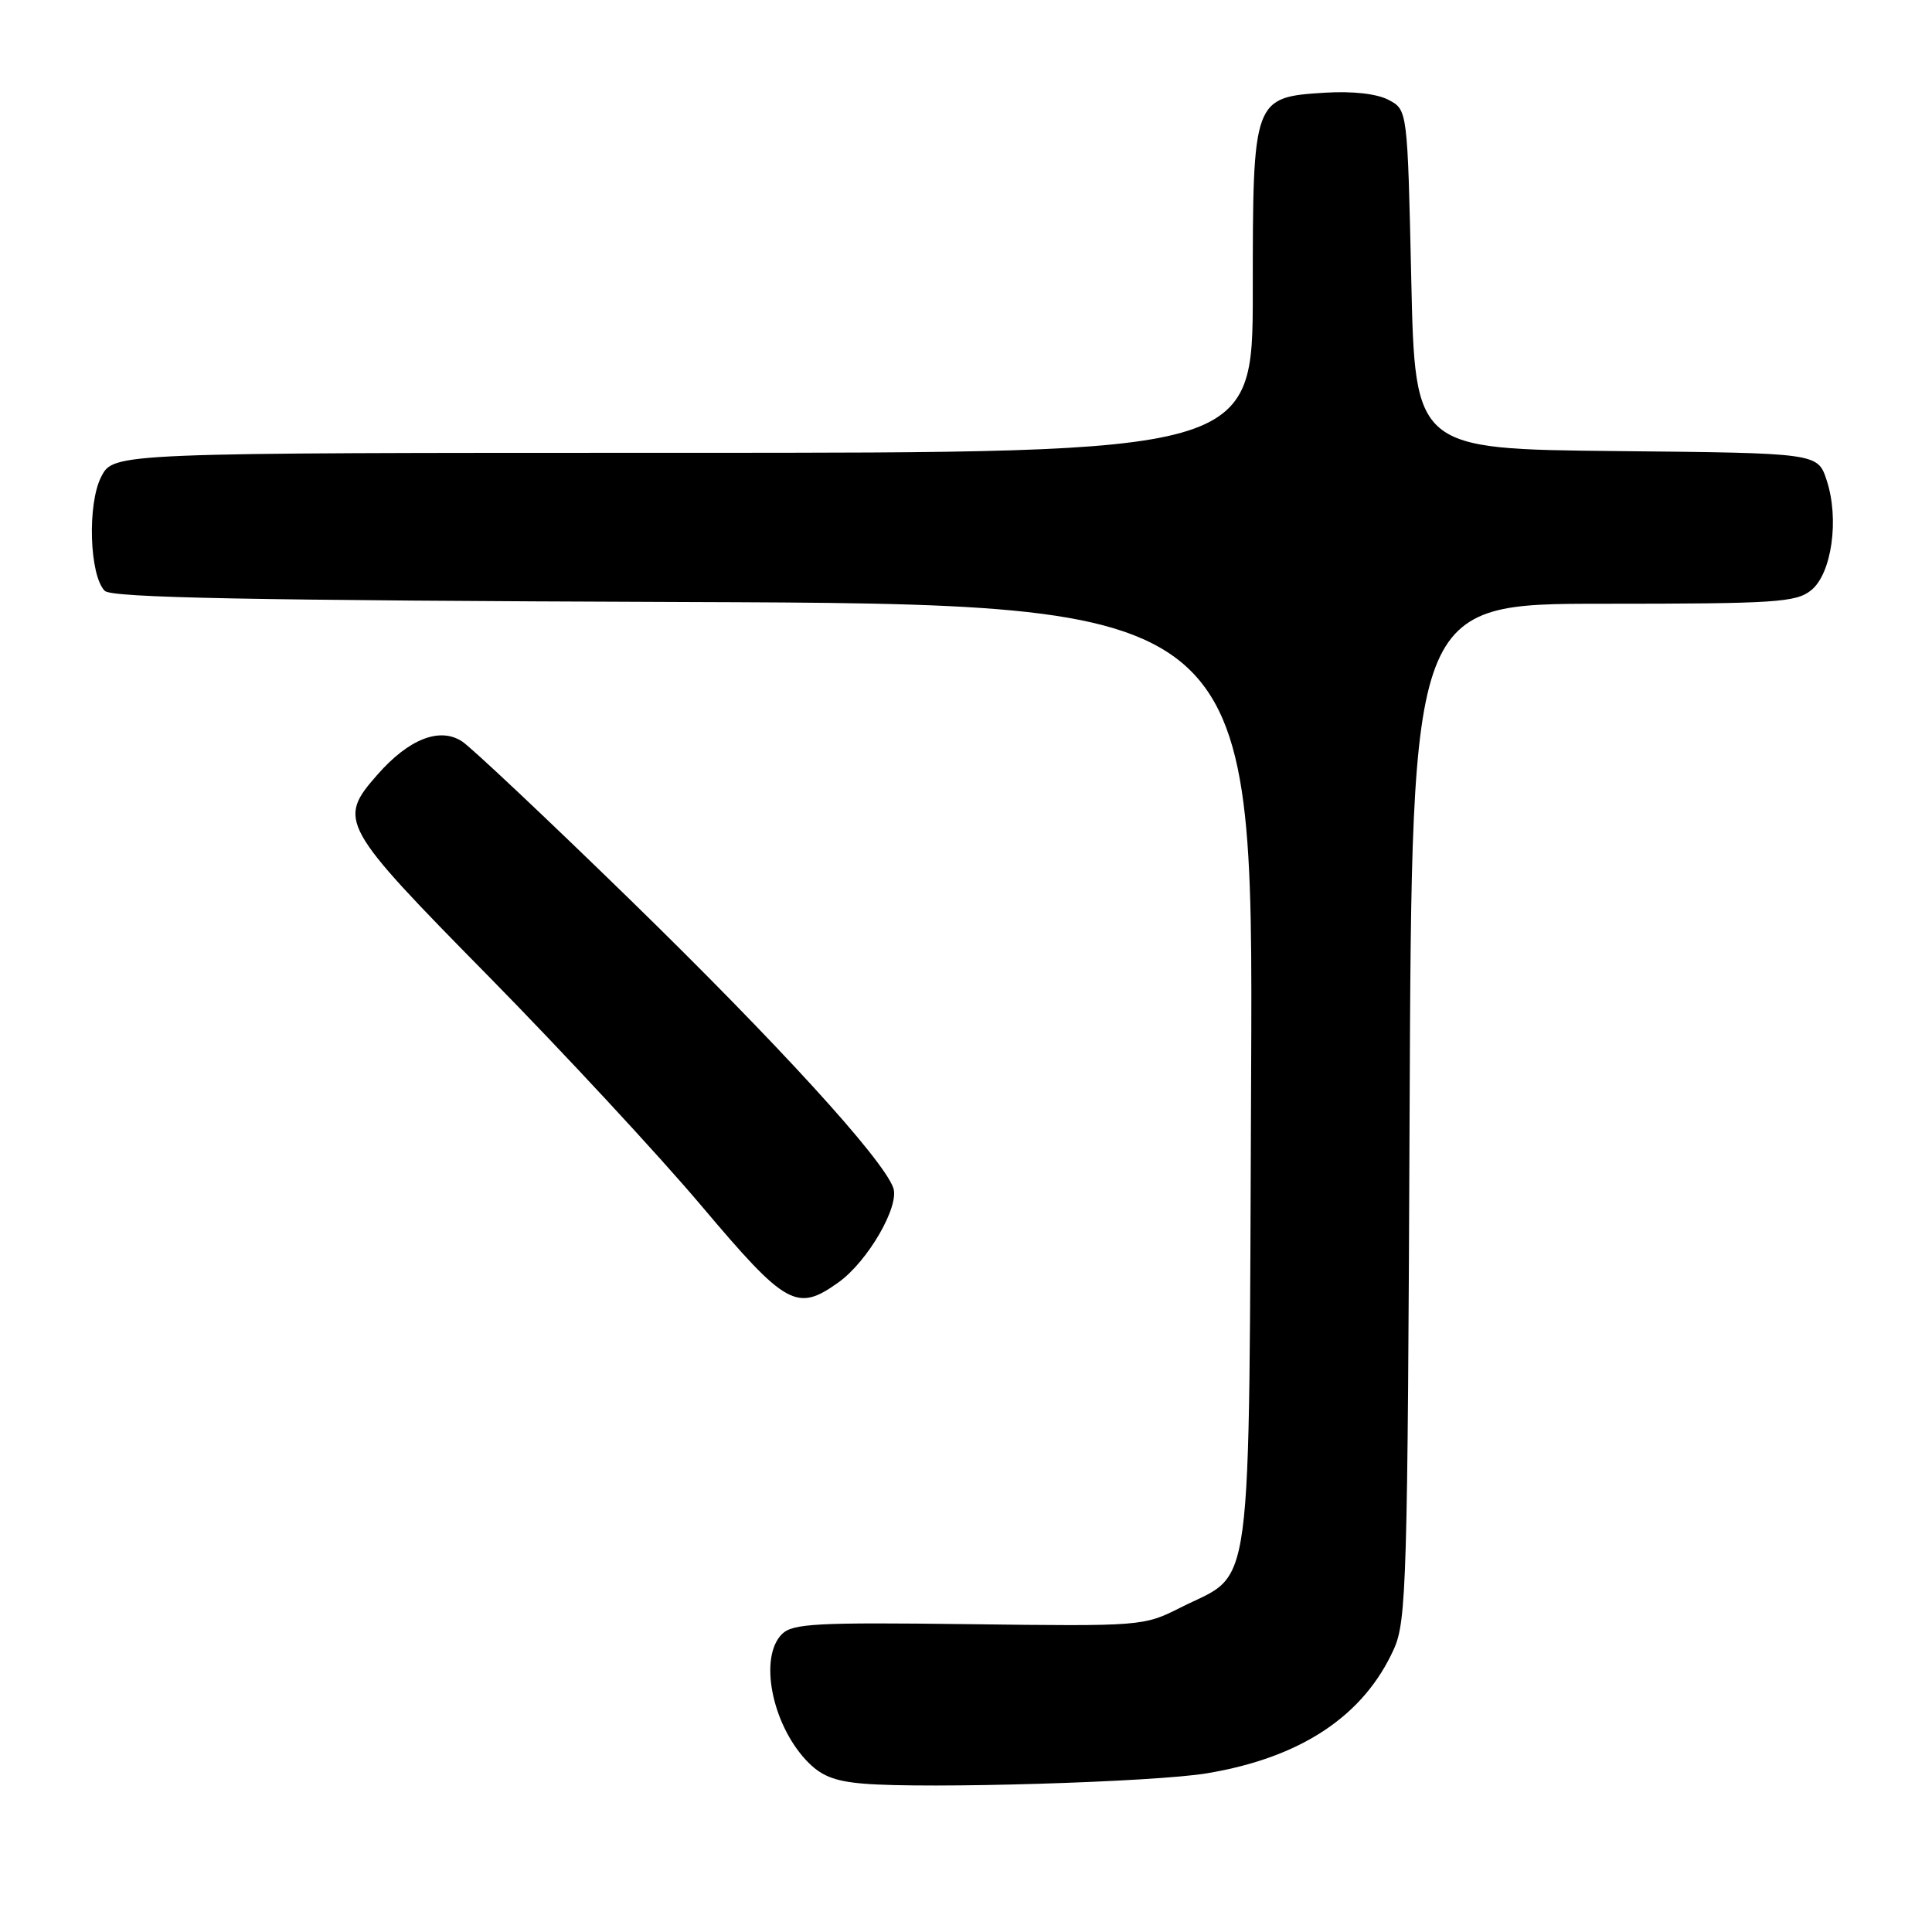 <?xml version="1.0" encoding="UTF-8" standalone="no"?>
<!DOCTYPE svg PUBLIC "-//W3C//DTD SVG 1.1//EN" "http://www.w3.org/Graphics/SVG/1.1/DTD/svg11.dtd" >
<svg xmlns="http://www.w3.org/2000/svg" xmlns:xlink="http://www.w3.org/1999/xlink" version="1.1" viewBox="0 0 256 256">
 <g >
 <path fill="currentColor"
d=" M 159.93 234.97 C 172.41 232.89 180.71 227.36 184.70 218.50 C 186.37 214.80 186.52 209.48 186.78 147.25 C 187.07 80.00 187.07 80.00 212.42 80.00 C 235.29 80.00 237.99 79.82 239.99 78.21 C 242.72 76.00 243.74 68.77 242.04 63.63 C 240.86 60.03 240.86 60.03 214.18 59.77 C 187.50 59.50 187.50 59.50 187.00 37.03 C 186.50 14.56 186.50 14.56 184.00 13.24 C 182.46 12.42 179.24 12.06 175.60 12.28 C 166.05 12.88 166.00 13.01 166.00 38.61 C 166.00 60.00 166.00 60.00 90.53 60.00 C 15.05 60.00 15.05 60.00 13.42 63.16 C 11.55 66.76 11.85 76.25 13.88 78.29 C 14.81 79.21 33.00 79.56 90.58 79.77 C 166.06 80.04 166.06 80.04 165.78 142.45 C 165.46 213.58 166.19 208.08 156.45 213.00 C 151.54 215.48 151.33 215.50 128.36 215.21 C 108.16 214.96 105.02 215.12 103.61 216.53 C 100.57 219.57 102.23 228.29 106.78 233.20 C 108.71 235.28 110.46 236.01 114.39 236.34 C 122.68 237.05 152.96 236.14 159.93 234.97 Z  M 111.09 169.93 C 114.98 167.16 119.24 159.81 118.36 157.38 C 116.94 153.49 103.03 138.26 83.60 119.32 C 72.55 108.55 62.48 99.07 61.24 98.25 C 58.28 96.30 54.16 97.91 50.00 102.66 C 44.69 108.70 45.08 109.40 64.79 129.42 C 74.57 139.37 87.23 153.01 92.92 159.75 C 104.17 173.08 105.57 173.87 111.09 169.93 Z "/>
</g>
</svg>